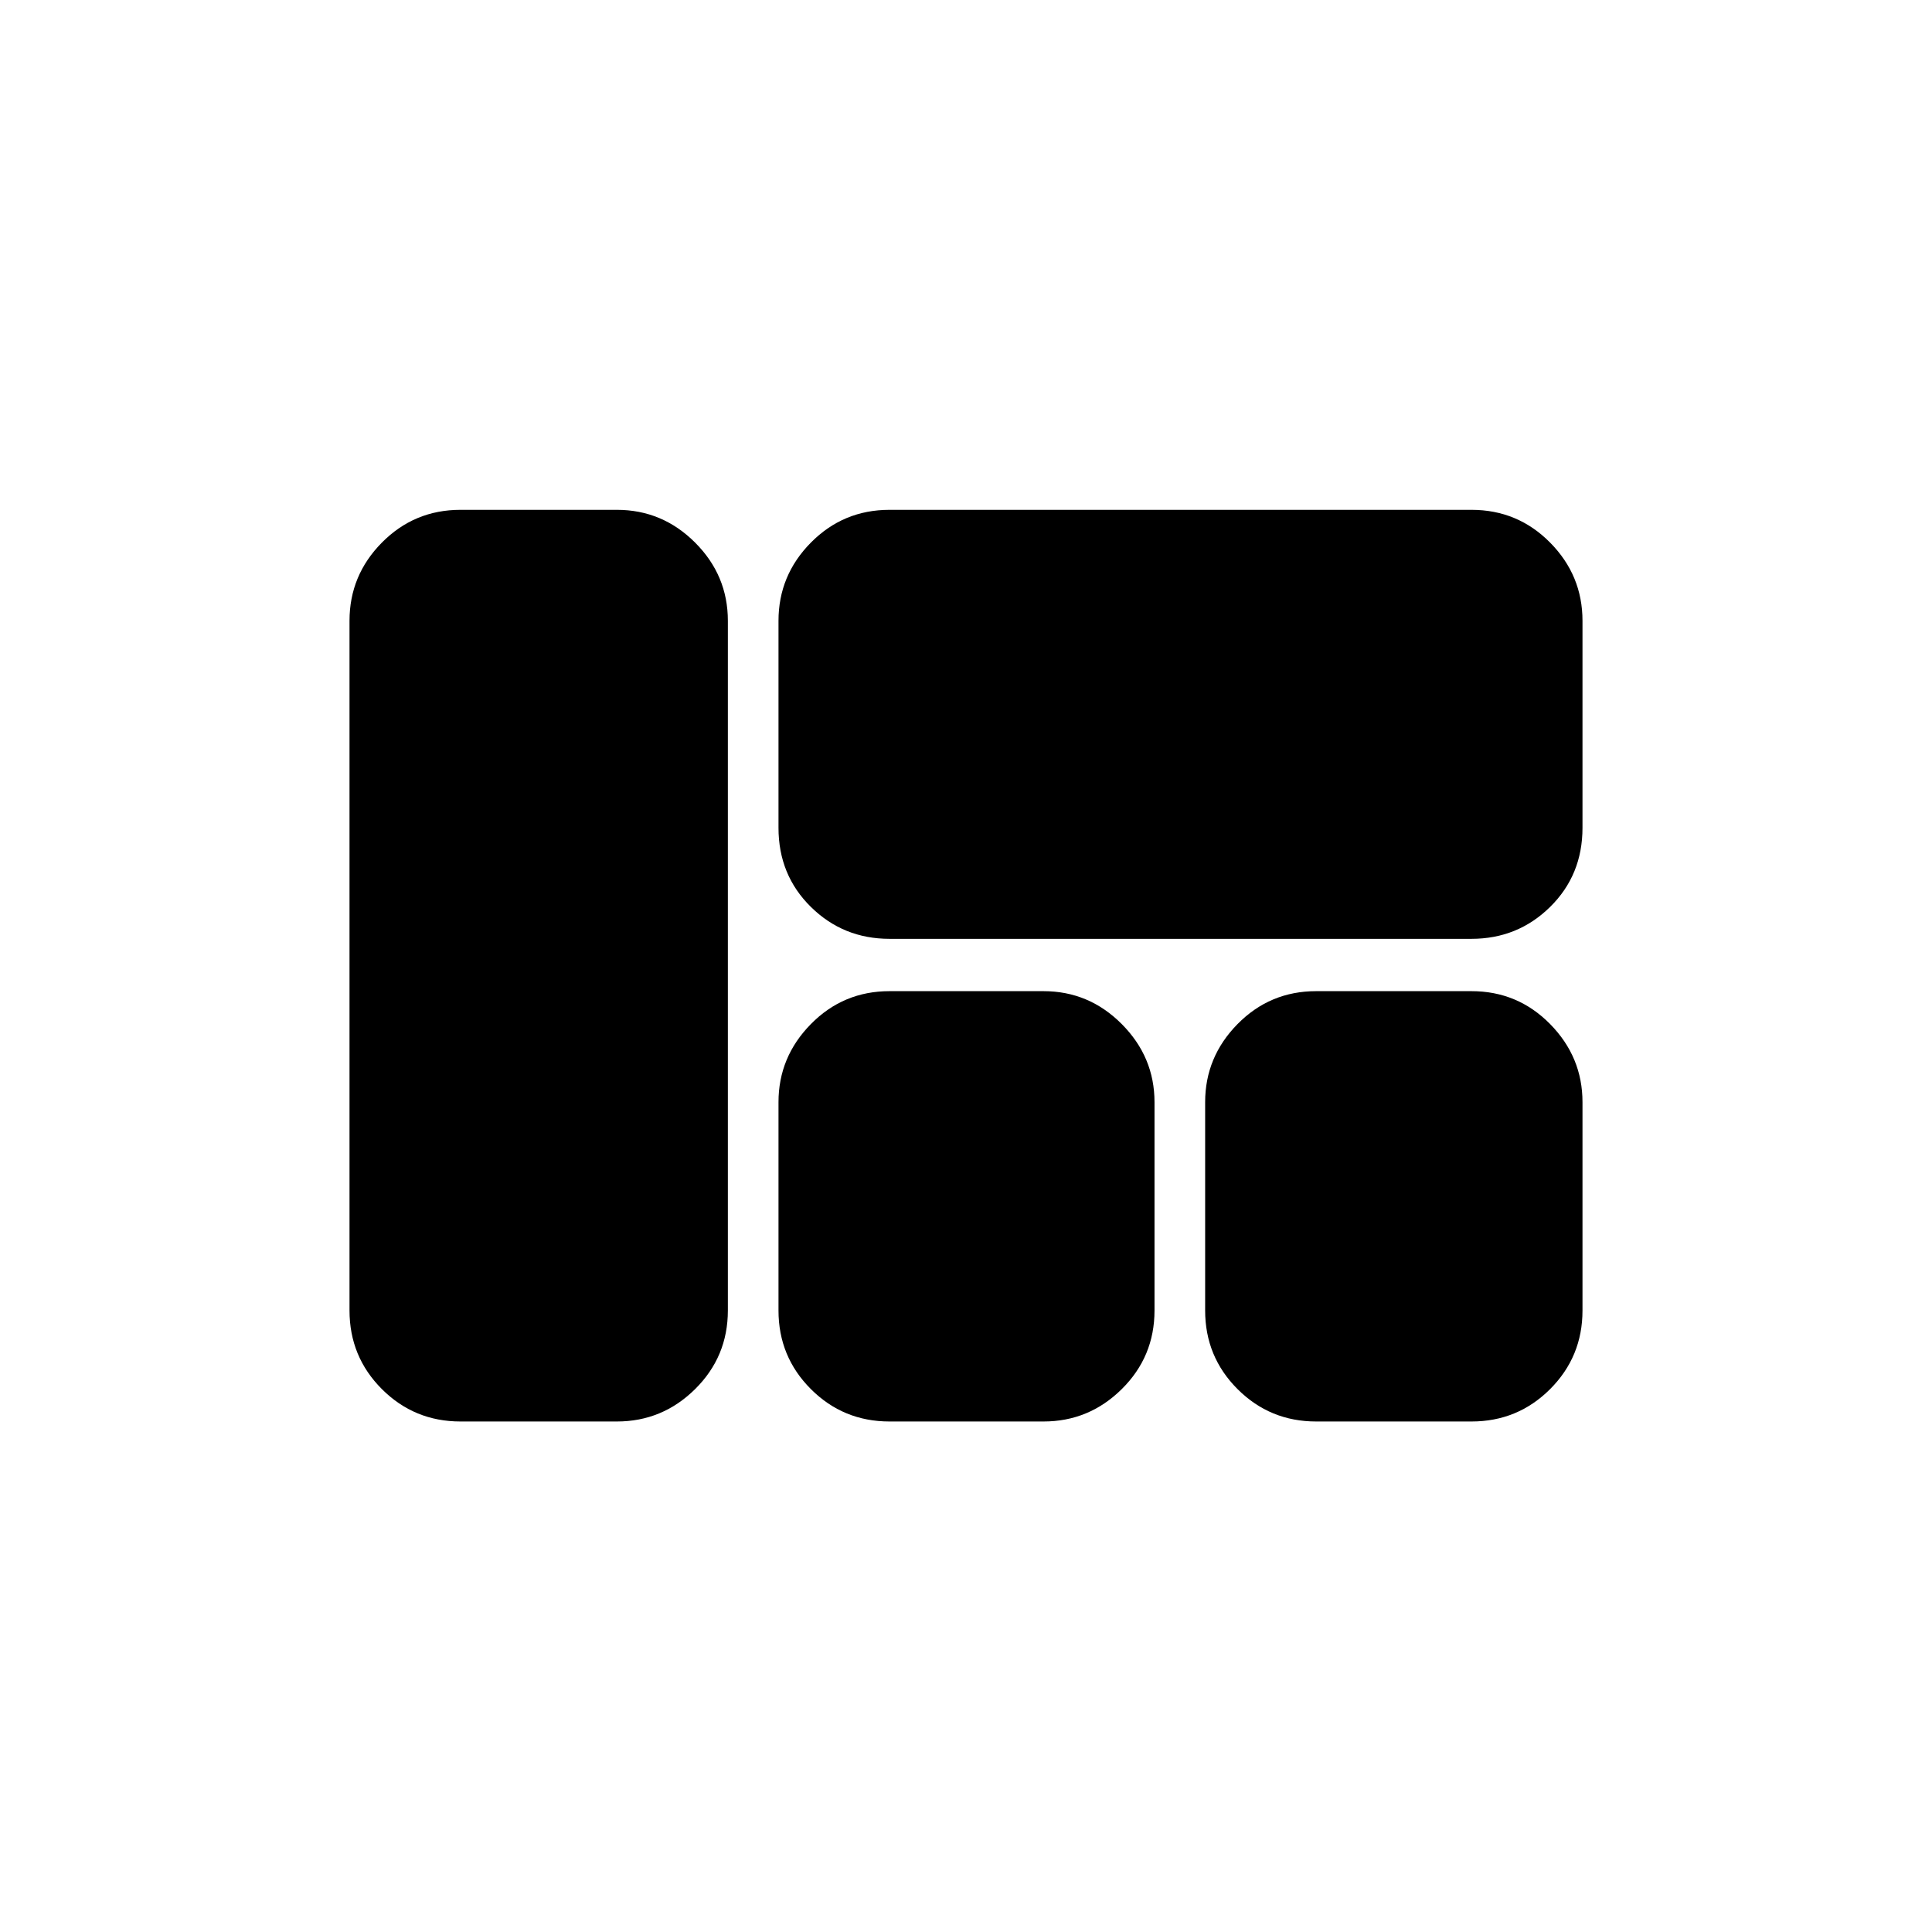 <svg xmlns="http://www.w3.org/2000/svg" height="40" viewBox="0 -960 960 960" width="40"><path d="M442-493.5q-22.98 0-39.07-15.85-16.1-15.84-16.1-39.32V-651.5q0-22.62 16.1-38.89 16.09-16.28 39.07-16.28h289.17q22.97 0 39.07 16.28 16.09 16.27 16.09 38.89v102.83q0 23.48-16.09 39.32-16.1 15.85-39.07 15.85H442Zm212 239.83q-22.97 0-39.07-16.09-16.1-16.1-16.1-39.07v-103.5q0-22.46 16.1-38.82 16.1-16.35 39.07-16.35h77.17q22.97 0 39.07 16.35 16.09 16.36 16.09 38.82v103.5q0 22.97-16.09 39.07-16.1 16.09-39.07 16.09H654Zm-212 0q-22.98 0-39.07-16.09-16.1-16.1-16.1-39.07v-103.5q0-22.46 16.1-38.82Q419.02-467.5 442-467.5h76.5q22.62 0 38.89 16.35 16.28 16.36 16.28 38.82v103.5q0 22.97-16.28 39.07-16.27 16.09-38.89 16.09H442Zm-213.17 0q-22.97 0-39.07-16.09-16.09-16.1-16.09-39.07v-342.7q0-22.59 16.09-38.86 16.1-16.28 39.07-16.28h77.67q22.62 0 38.89 16.28 16.28 16.27 16.28 38.86v342.7q0 22.97-16.28 39.07-16.27 16.09-38.89 16.09h-77.67Z"/></svg>